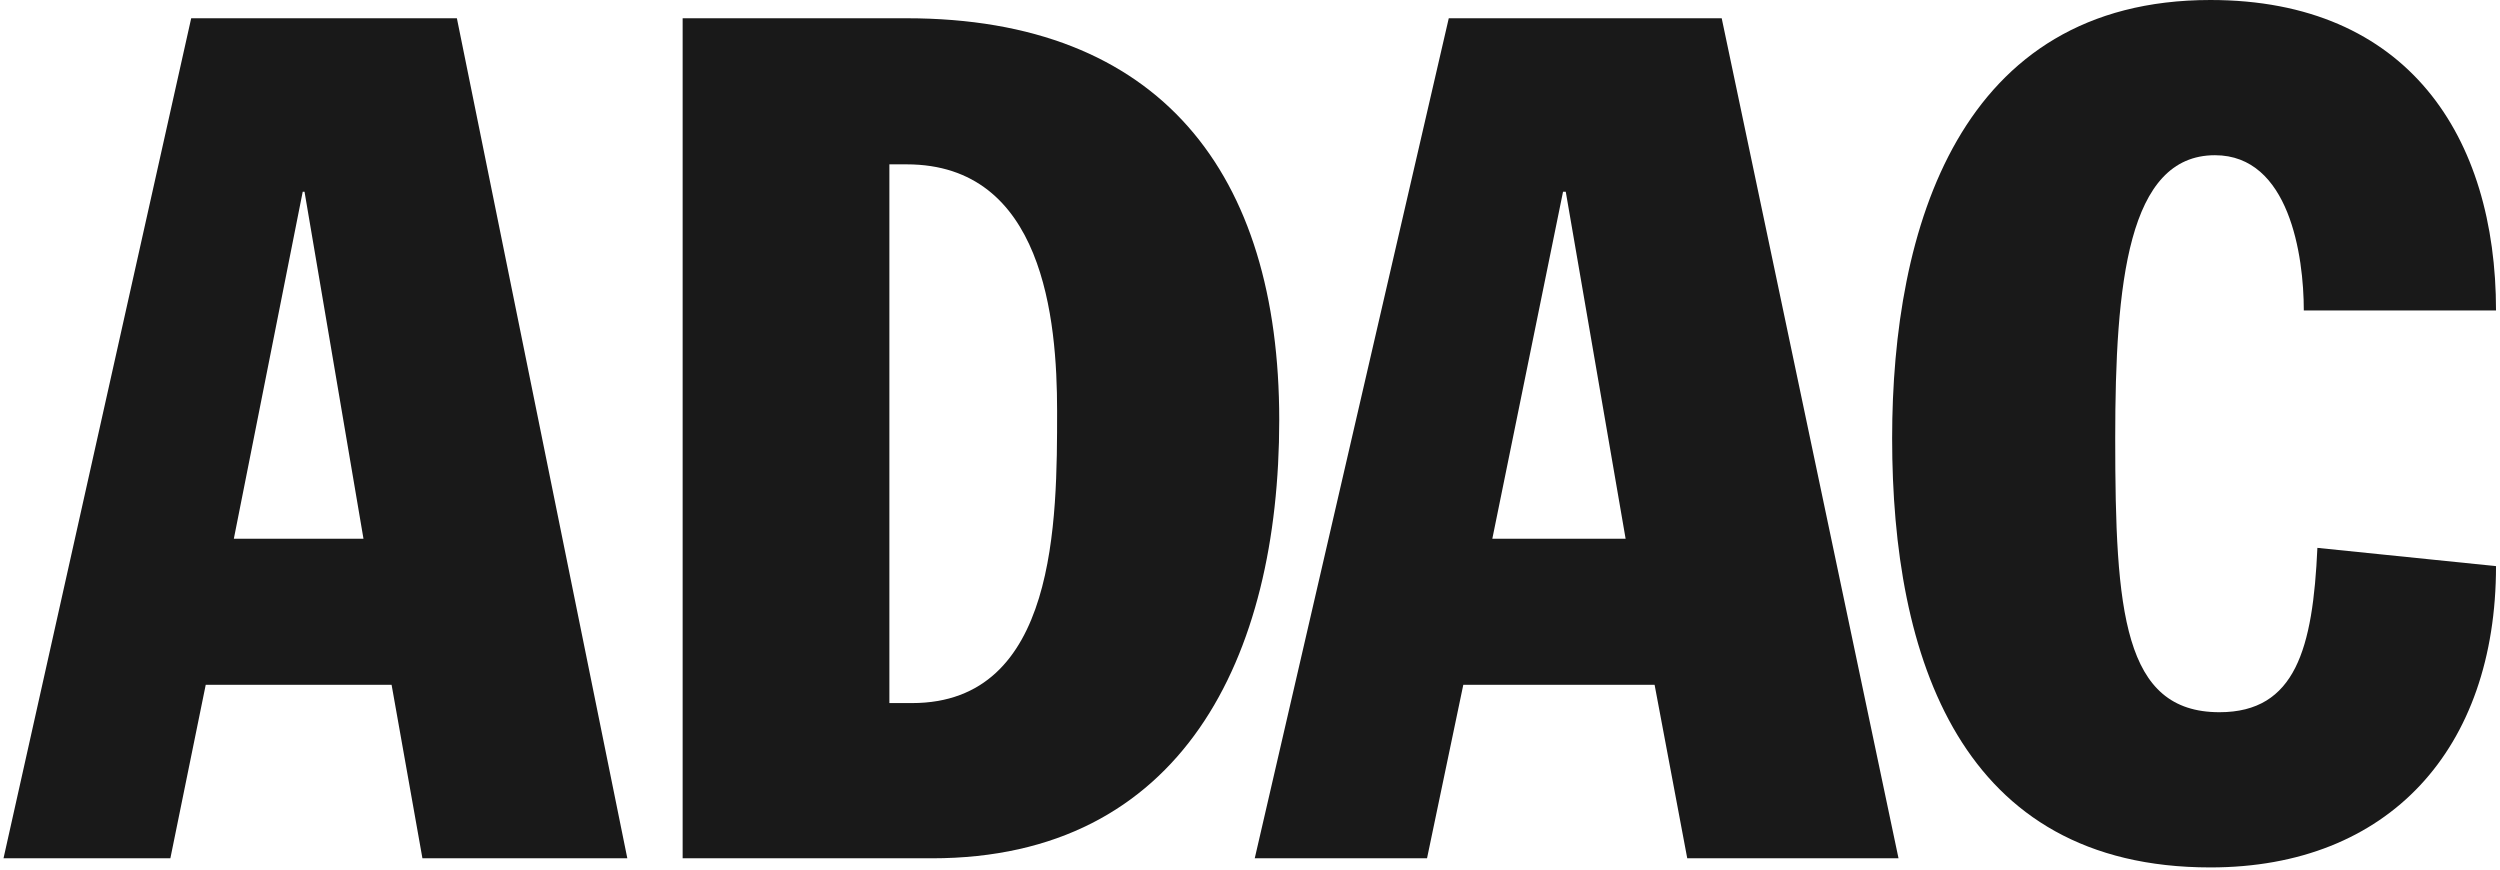 <?xml version="1.0" encoding="UTF-8"?>
<svg width="69px" height="24px" viewBox="0 0 69 24" version="1.1" xmlns="http://www.w3.org/2000/svg" xmlns:xlink="http://www.w3.org/1999/xlink">
    <!-- Generator: Sketch 55.2 (78181) - https://sketchapp.com -->
    <title>Group 3</title>
    <desc>Created with Sketch.</desc>
    <g id="Symbols" stroke="none" stroke-width="1" fill="none" fill-rule="evenodd">
        <g id="header/adac-Schlüsselnotdienst-360px-v2" transform="translate(-16, -20)" fill="#191919" fill-rule="nonzero">
            <g id="Group-3" transform="translate(16, 20)">
                <g id="Group-Copy">
                    <path d="M18.841,23.689 L25.723,23.689 C32.629,23.689 35.307,18.145 35.307,11.593 C35.307,4.788 32.029,0.504 25.022,0.504 L18.841,0.504 L18.841,23.689 Z M24.547,4.536 L25.022,4.536 C28.8,4.536 29.176,8.82 29.176,11.341 C29.176,14.365 29.176,19.405 25.172,19.405 L24.547,19.405 L24.547,4.536 L24.547,4.536 Z" id="path7390"></path>
                    <path d="M34.631,23.689 L39.386,23.689 L40.387,18.901 L45.667,18.901 L46.568,23.689 L52.399,23.689 L47.519,0.504 L39.986,0.504 L34.631,23.689 Z M43.14,5.292 L43.215,5.292 L44.867,14.869 L41.188,14.869 L43.14,5.292 L43.14,5.292 Z" id="path7394"></path>
                    <path d="M63.585,8.568 C63.585,7.056 63.184,4.284 61.133,4.284 C58.73,4.284 58.38,7.812 58.38,12.097 C58.38,16.885 58.605,19.657 61.257,19.657 C63.36,19.657 63.835,17.893 63.96,15.121 L68.89,15.625 C68.89,20.665 65.937,23.941 61.007,23.941 C54.1,23.941 52.223,18.145 52.223,12.097 C52.223,6.3 54.075,0 61.007,0 C66.463,0 68.89,3.78 68.89,8.568 L63.585,8.568" id="path7398"></path>
                    <path d="M0.097,23.689 L4.702,23.689 L5.678,18.901 L10.808,18.901 L11.659,23.689 L17.314,23.689 L12.61,0.504 L5.277,0.504 L0.097,23.689 Z M8.355,5.292 L8.405,5.292 L10.032,14.869 L6.454,14.869 L8.355,5.292 L8.355,5.292 Z" id="path7386"></path>
                </g>
            </g>
        </g>
    </g>
</svg>